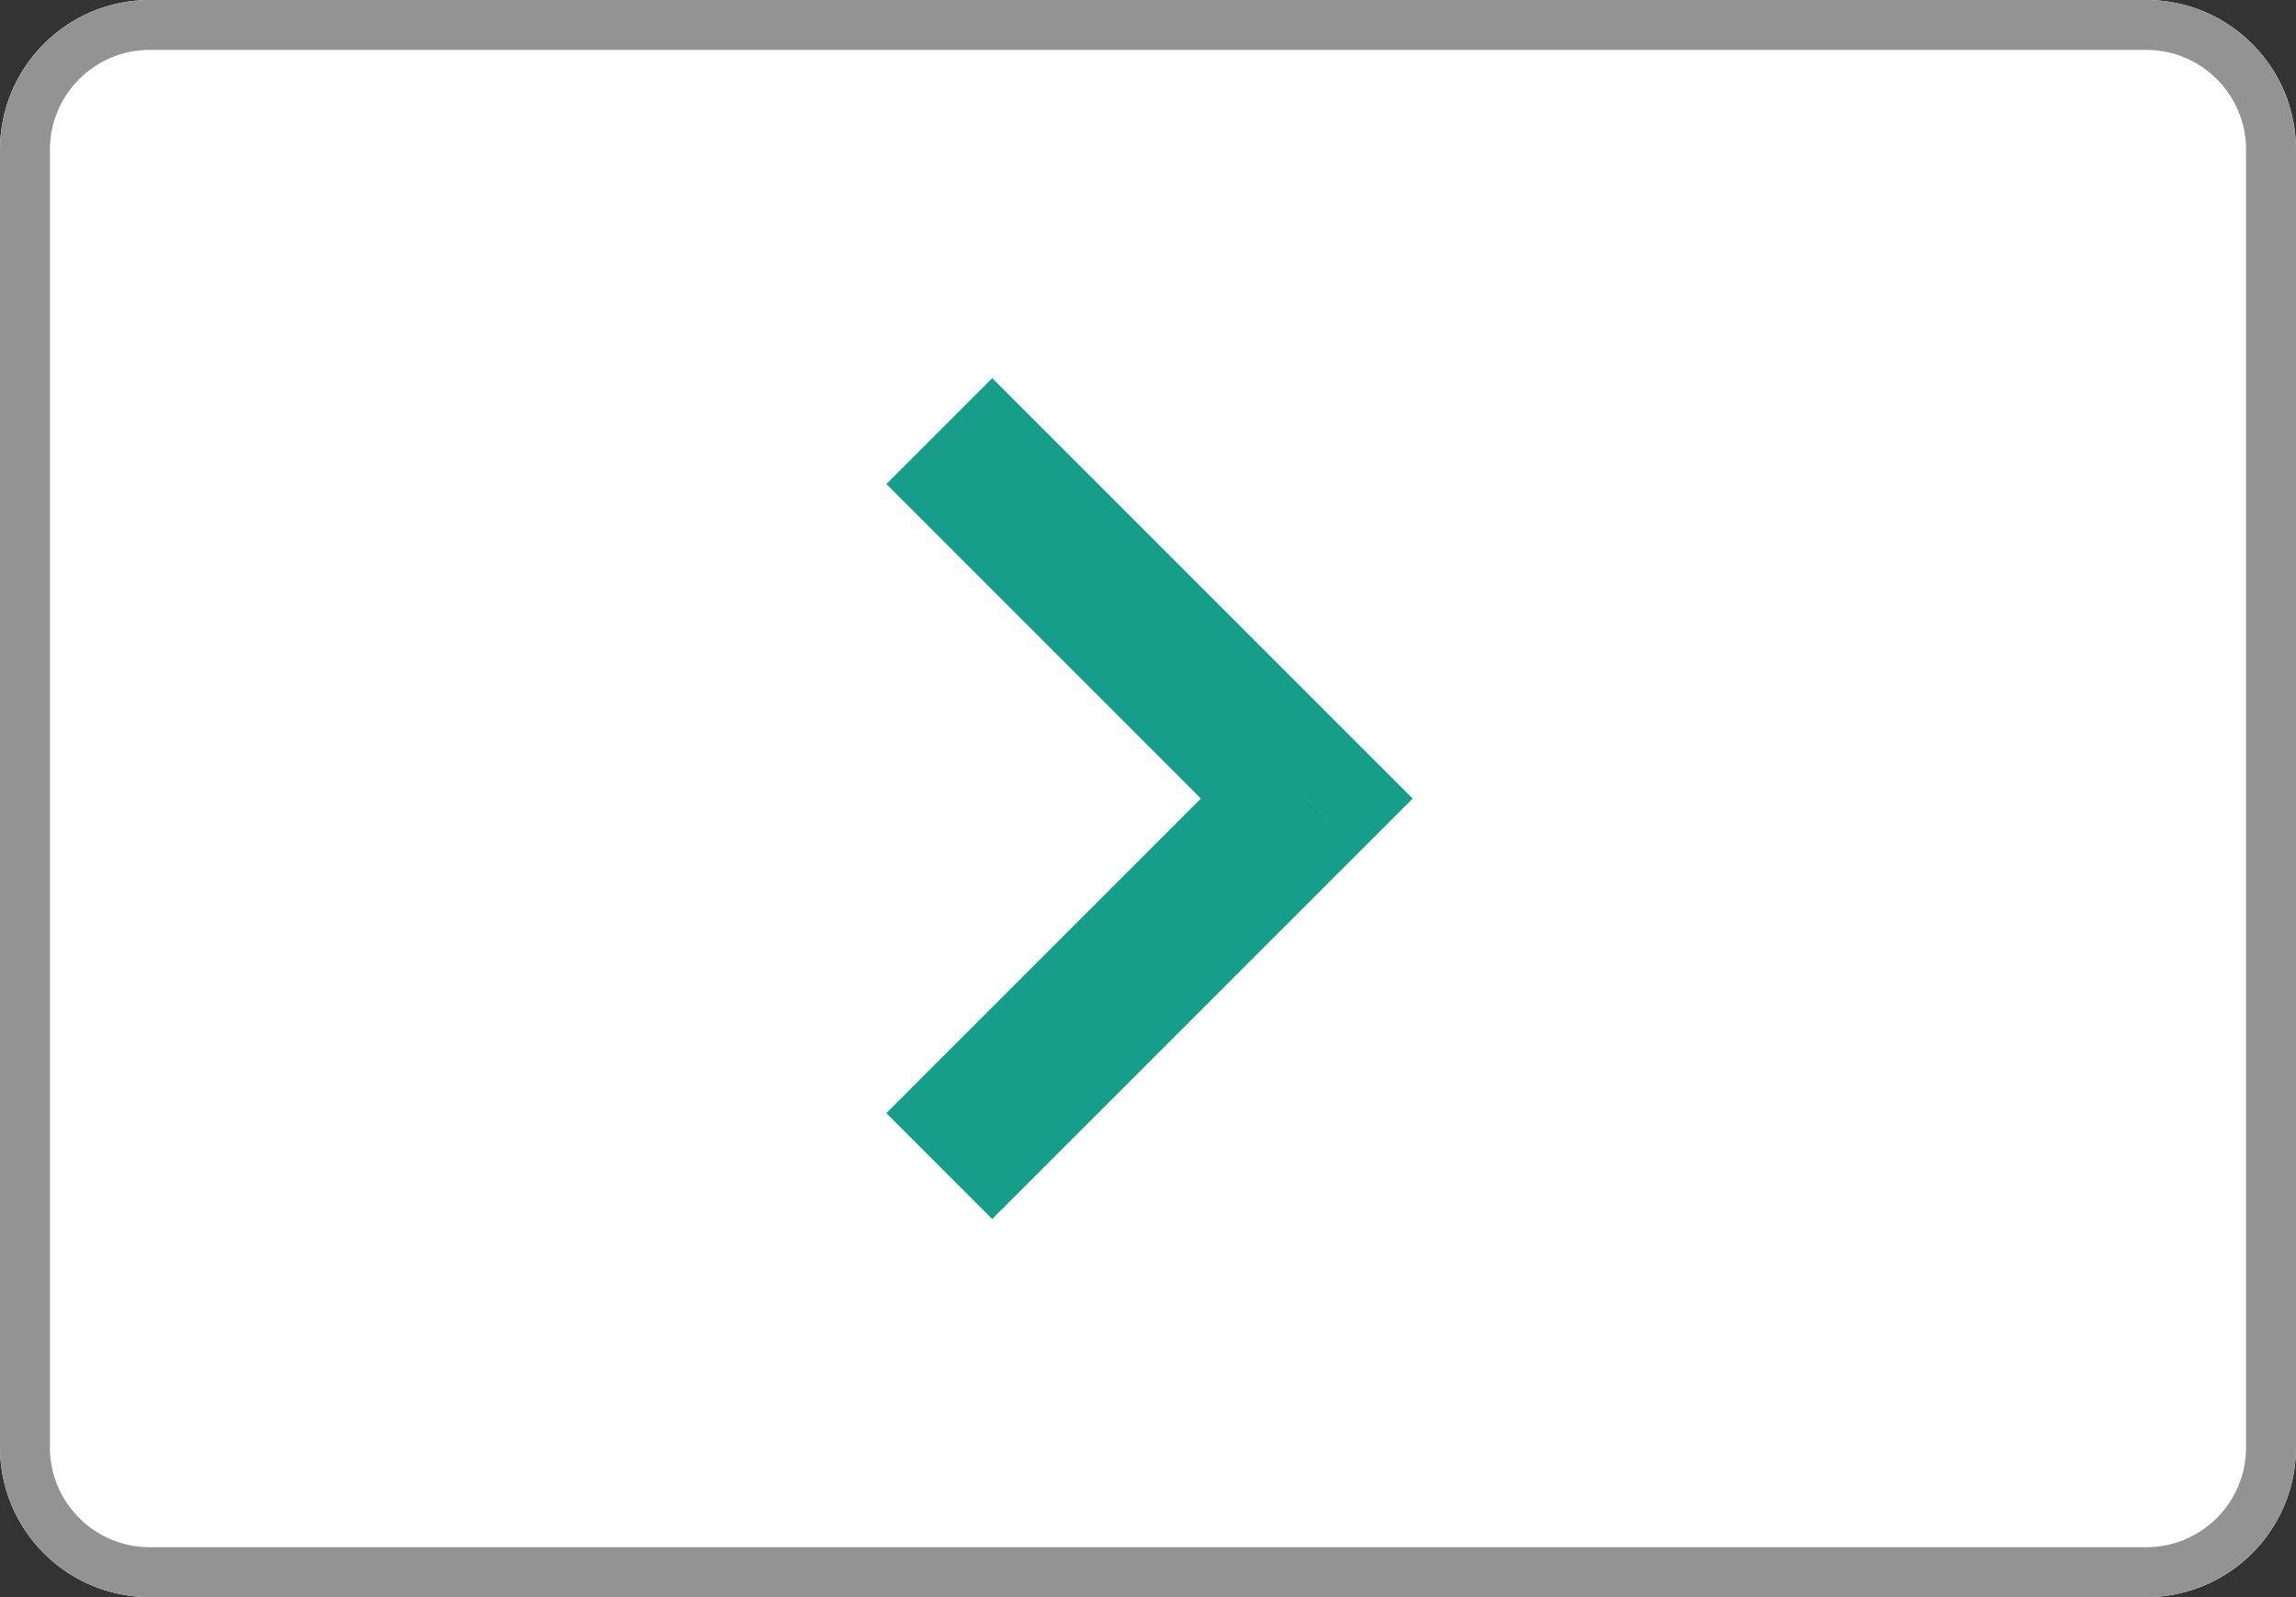 <svg width="92" height="64" viewBox="0 0 92 64" fill="none" xmlns="http://www.w3.org/2000/svg" xmlns:xlink="http://www.w3.org/1999/xlink">
<rect x="0" y="0" width="92" height="64" fill="#333333" stroke="none"/>
<path d="M86,0L6,0C2.686,0 0,2.686 0,6L0,58C0,61.314 2.686,64 6,64L86,64C89.314,64 92,61.314 92,58L92,6C92,2.686 89.314,0 86,0Z" fill="#FFFFFF"/>
<path d="M6,2L86,2L86,0L6,0L6,2ZM86,2C88.209,2 90,3.791 90,6L92,6C92,2.686 89.314,0 86,0L86,2ZM90,6L90,58L92,58L92,6L90,6ZM90,58C90,60.209 88.209,62 86,62L86,64C89.314,64 92,61.314 92,58L90,58ZM86,62L6,62L6,64L86,64L86,62ZM6,62C3.791,62 2,60.209 2,58L0,58C0,61.314 2.686,64 6,64L6,62ZM2,58L2,6L0,6L0,58L2,58ZM2,6C2,3.791 3.791,2 6,2L6,0C2.686,0 0,2.686 0,6L2,6Z" fill="#939393"/>
<path d="M52.363,32L54.484,34.122L56.605,32L54.484,29.879L52.363,32ZM35.515,19.396L50.241,34.122L54.484,29.879L39.758,15.153L35.515,19.396ZM50.241,29.879L35.515,44.605L39.758,48.848L54.484,34.122L50.241,29.879Z" fill="#179E8A"/>
</svg>
